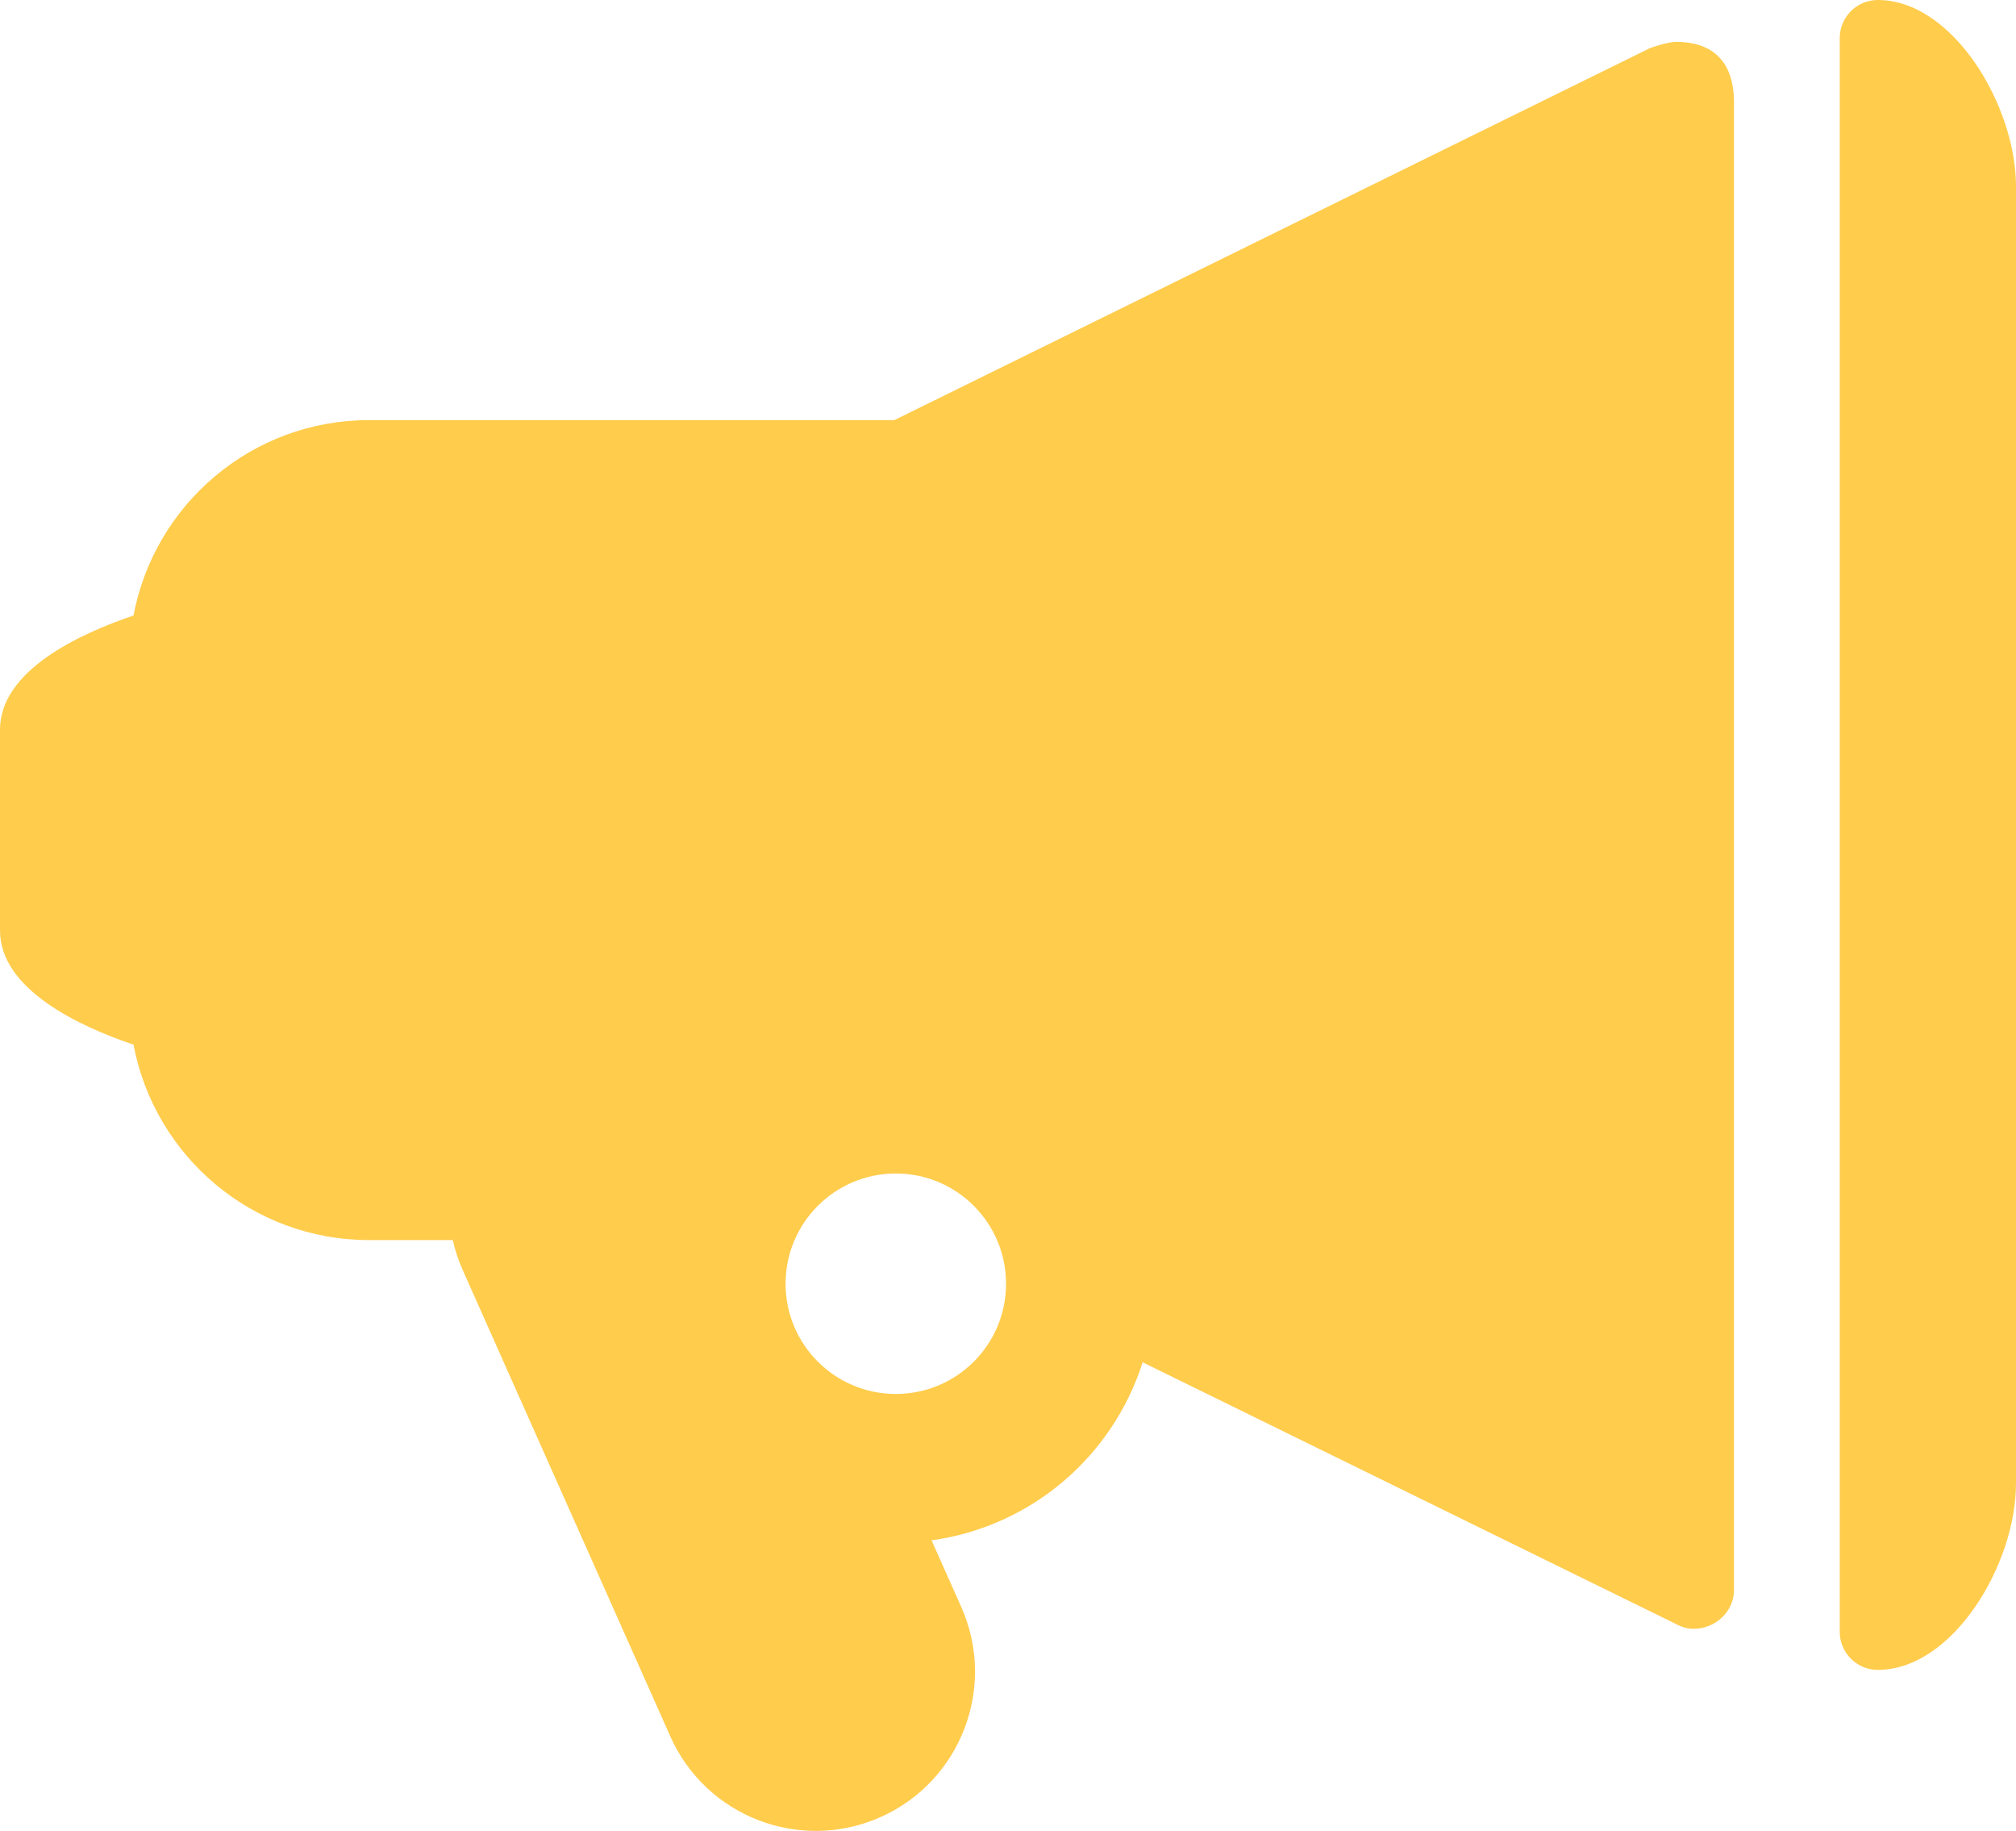 <?xml version="1.0" encoding="utf-8"?>
<!-- Generator: Adobe Illustrator 17.0.0, SVG Export Plug-In . SVG Version: 6.00 Build 0)  -->
<!DOCTYPE svg PUBLIC "-//W3C//DTD SVG 1.1//EN" "http://www.w3.org/Graphics/SVG/1.1/DTD/svg11.dtd">
<svg version="1.1" id="Layer_1" xmlns="http://www.w3.org/2000/svg" xmlns:xlink="http://www.w3.org/1999/xlink" x="0px" y="0px"
	 width="66.667px" height="60.531px" viewBox="0 0 66.667 60.531" enable-background="new 0 0 66.667 60.531" xml:space="preserve">
<g>
	<path fill="#FFCC4C" d="M62.098,0c-0.696,0-1.26,0.564-1.26,1.261v26.342v26.343c0,0.697,0.564,1.261,1.26,1.261
		c2.473,0,4.569-3.477,4.569-6.166V27.763v-0.161v-0.161V6.164C66.666,3.478,64.571,0,62.098,0"/>
	<path fill="#FFCC4C" d="M55.433,1.384c-0.312,0-0.872,0.208-0.872,0.208L29.575,13.889H12.204c-3.878,0-7.096,2.784-7.789,6.46
		C2.632,20.952,0,22.17,0,24.123v6.638c0,1.954,2.634,3.174,4.415,3.776c0.693,3.675,3.911,6.46,7.789,6.46h2.769
		c0.075,0.337,0.185,0.672,0.331,0.997l6.863,15.412c1.184,2.658,4.295,3.85,6.951,2.669c2.658-1.186,3.851-4.297,2.668-6.952
		l-0.98-2.199c3.31-0.46,5.99-2.781,6.98-5.886l17.593,8.631c0.189,0.103,0.395,0.181,0.626,0.181c0.717,0,1.336-0.566,1.336-1.284
		V3.384C57.34,1.901,56.495,1.384,55.433,1.384 M29.625,46.085c-2.017,0-3.647-1.632-3.647-3.643c0-2.013,1.63-3.646,3.647-3.646
		c2.013,0,3.644,1.633,3.644,3.646C33.27,44.453,31.638,46.085,29.625,46.085"/>
</g>
</svg>
